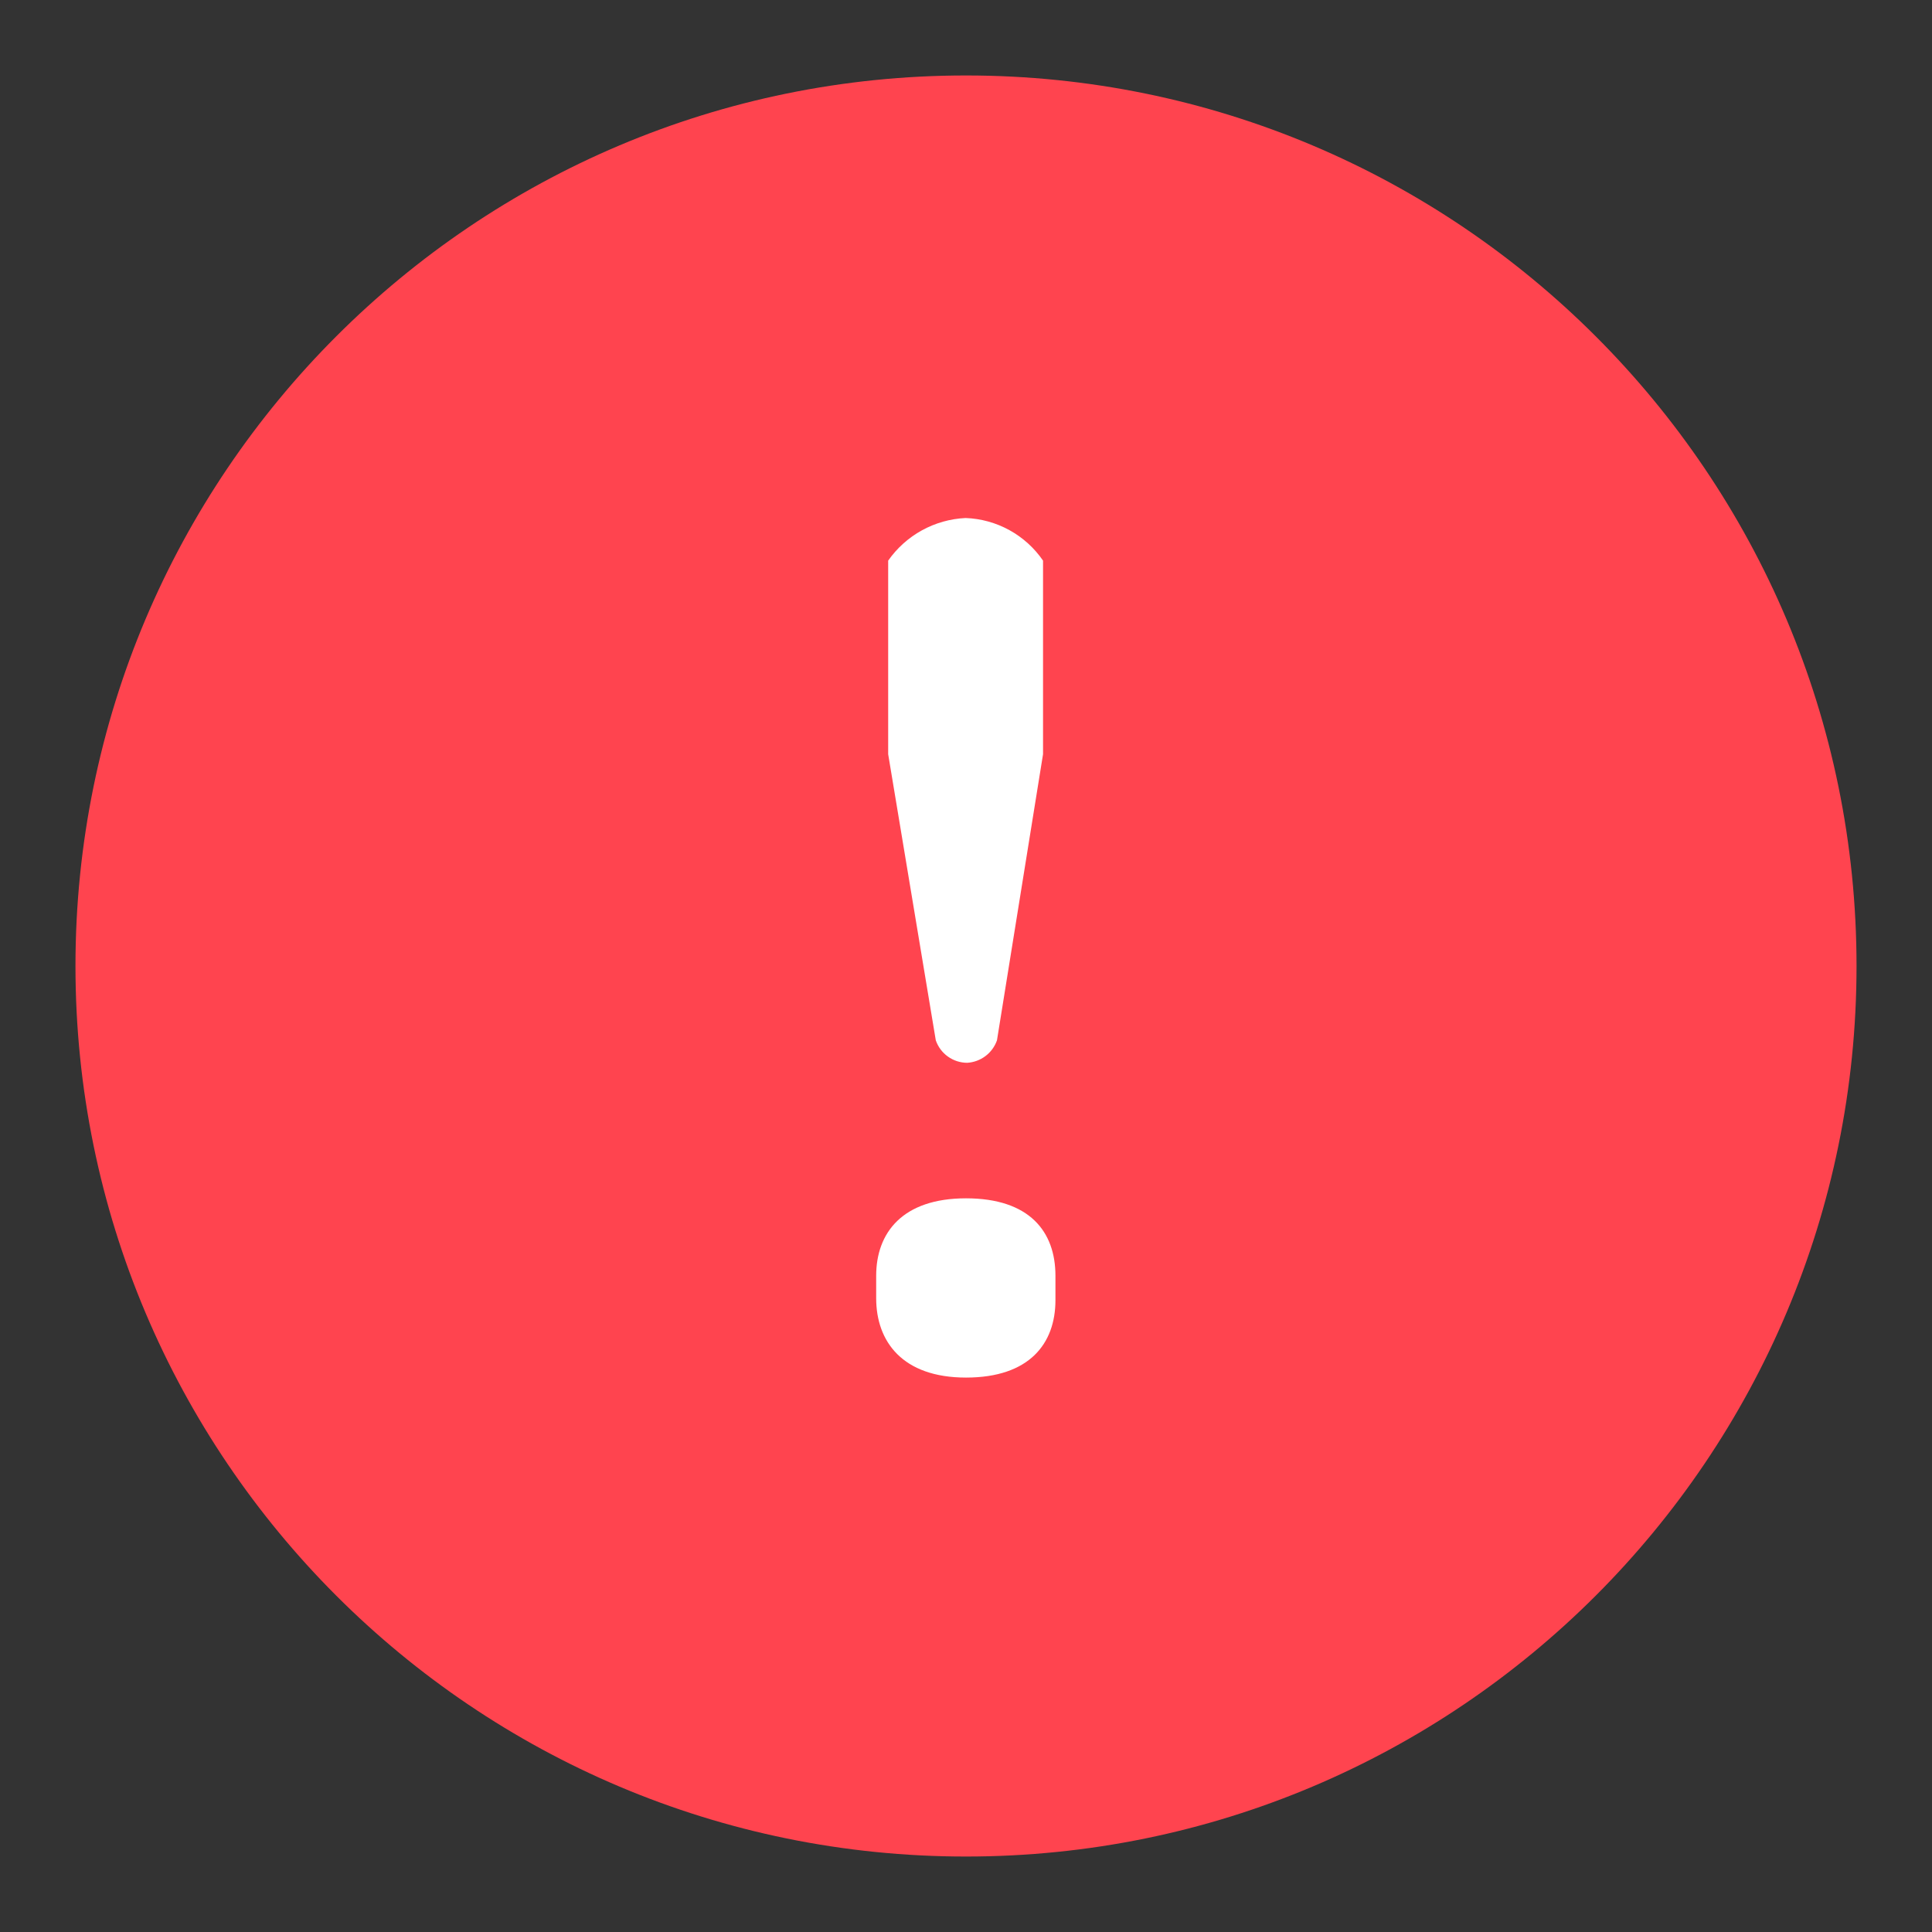 <svg width="128" height="128" viewBox="0 0 128 128" fill="none" xmlns="http://www.w3.org/2000/svg">
<rect x="0" y="0" width="128" height="128" fill="#333333" stroke="none"/>
<g id="illustration / deriv / light / error-icon">
<g id="Group">
<path id="Vector" d="M64 123C96.585 123 123 96.585 123 64C123 31.415 96.585 5 64 5C31.415 5 5 31.415 5 64C5 96.585 31.415 123 64 123Z" fill="#FF444F"/>
<path id="Vector_2" d="M58.049 86.01V84.522C58.049 81.674 59.793 79.392 64 79.392C68.207 79.392 69.926 81.597 69.926 84.522V86.138C69.926 89.011 68.207 91.268 64 91.268C59.793 91.268 58.049 88.883 58.049 86.01ZM61.999 68.925L58.844 49.968V37.142C59.427 36.311 60.192 35.624 61.081 35.135C61.971 34.646 62.96 34.367 63.974 34.32C64.99 34.357 65.983 34.632 66.874 35.122C67.765 35.612 68.528 36.304 69.104 37.142V49.968L66.052 68.925C65.906 69.34 65.641 69.703 65.29 69.967C64.938 70.232 64.516 70.387 64.077 70.413C63.619 70.411 63.173 70.267 62.801 70C62.428 69.734 62.148 69.358 61.999 68.925Z" fill="white"/>
</g>
</g>
</svg>
